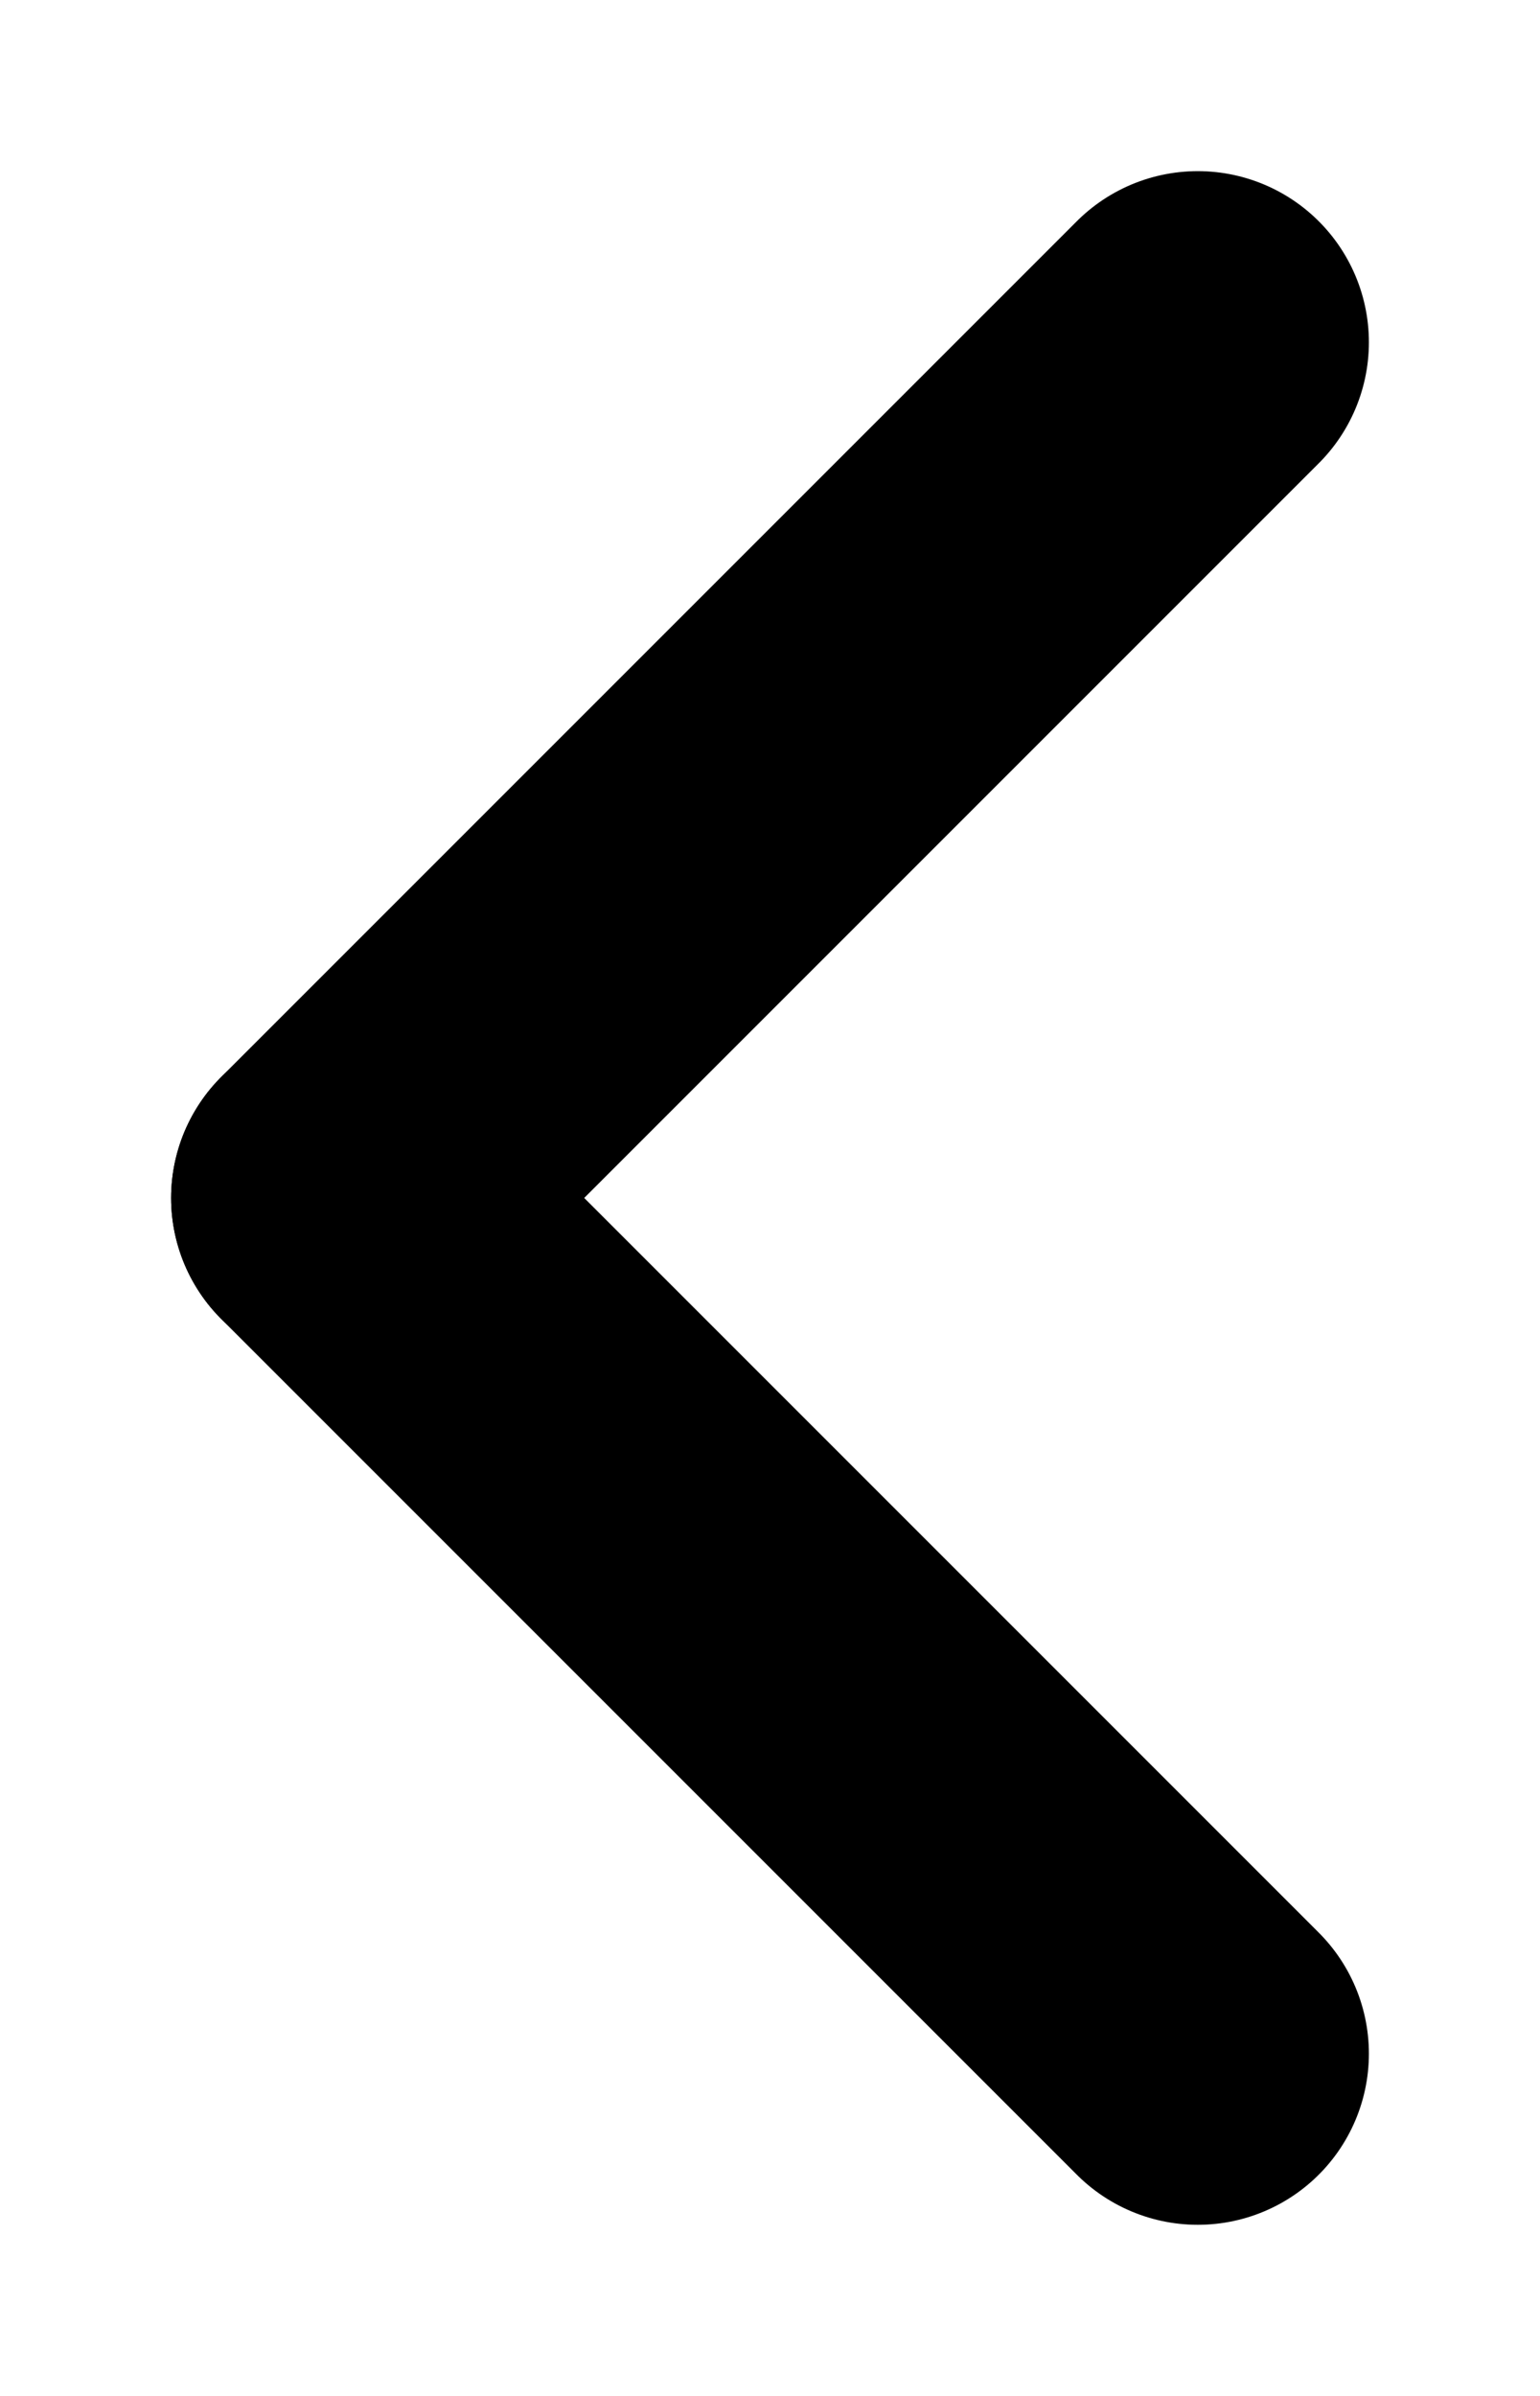 <svg fill="none" height="14" viewBox="0 0 9 14" width="9" xmlns="http://www.w3.org/2000/svg"><g stroke="#000" stroke-linecap="round" stroke-width="2"><path d="m2 7 5-5"/><path d="m2 7 5 5"/></g></svg>